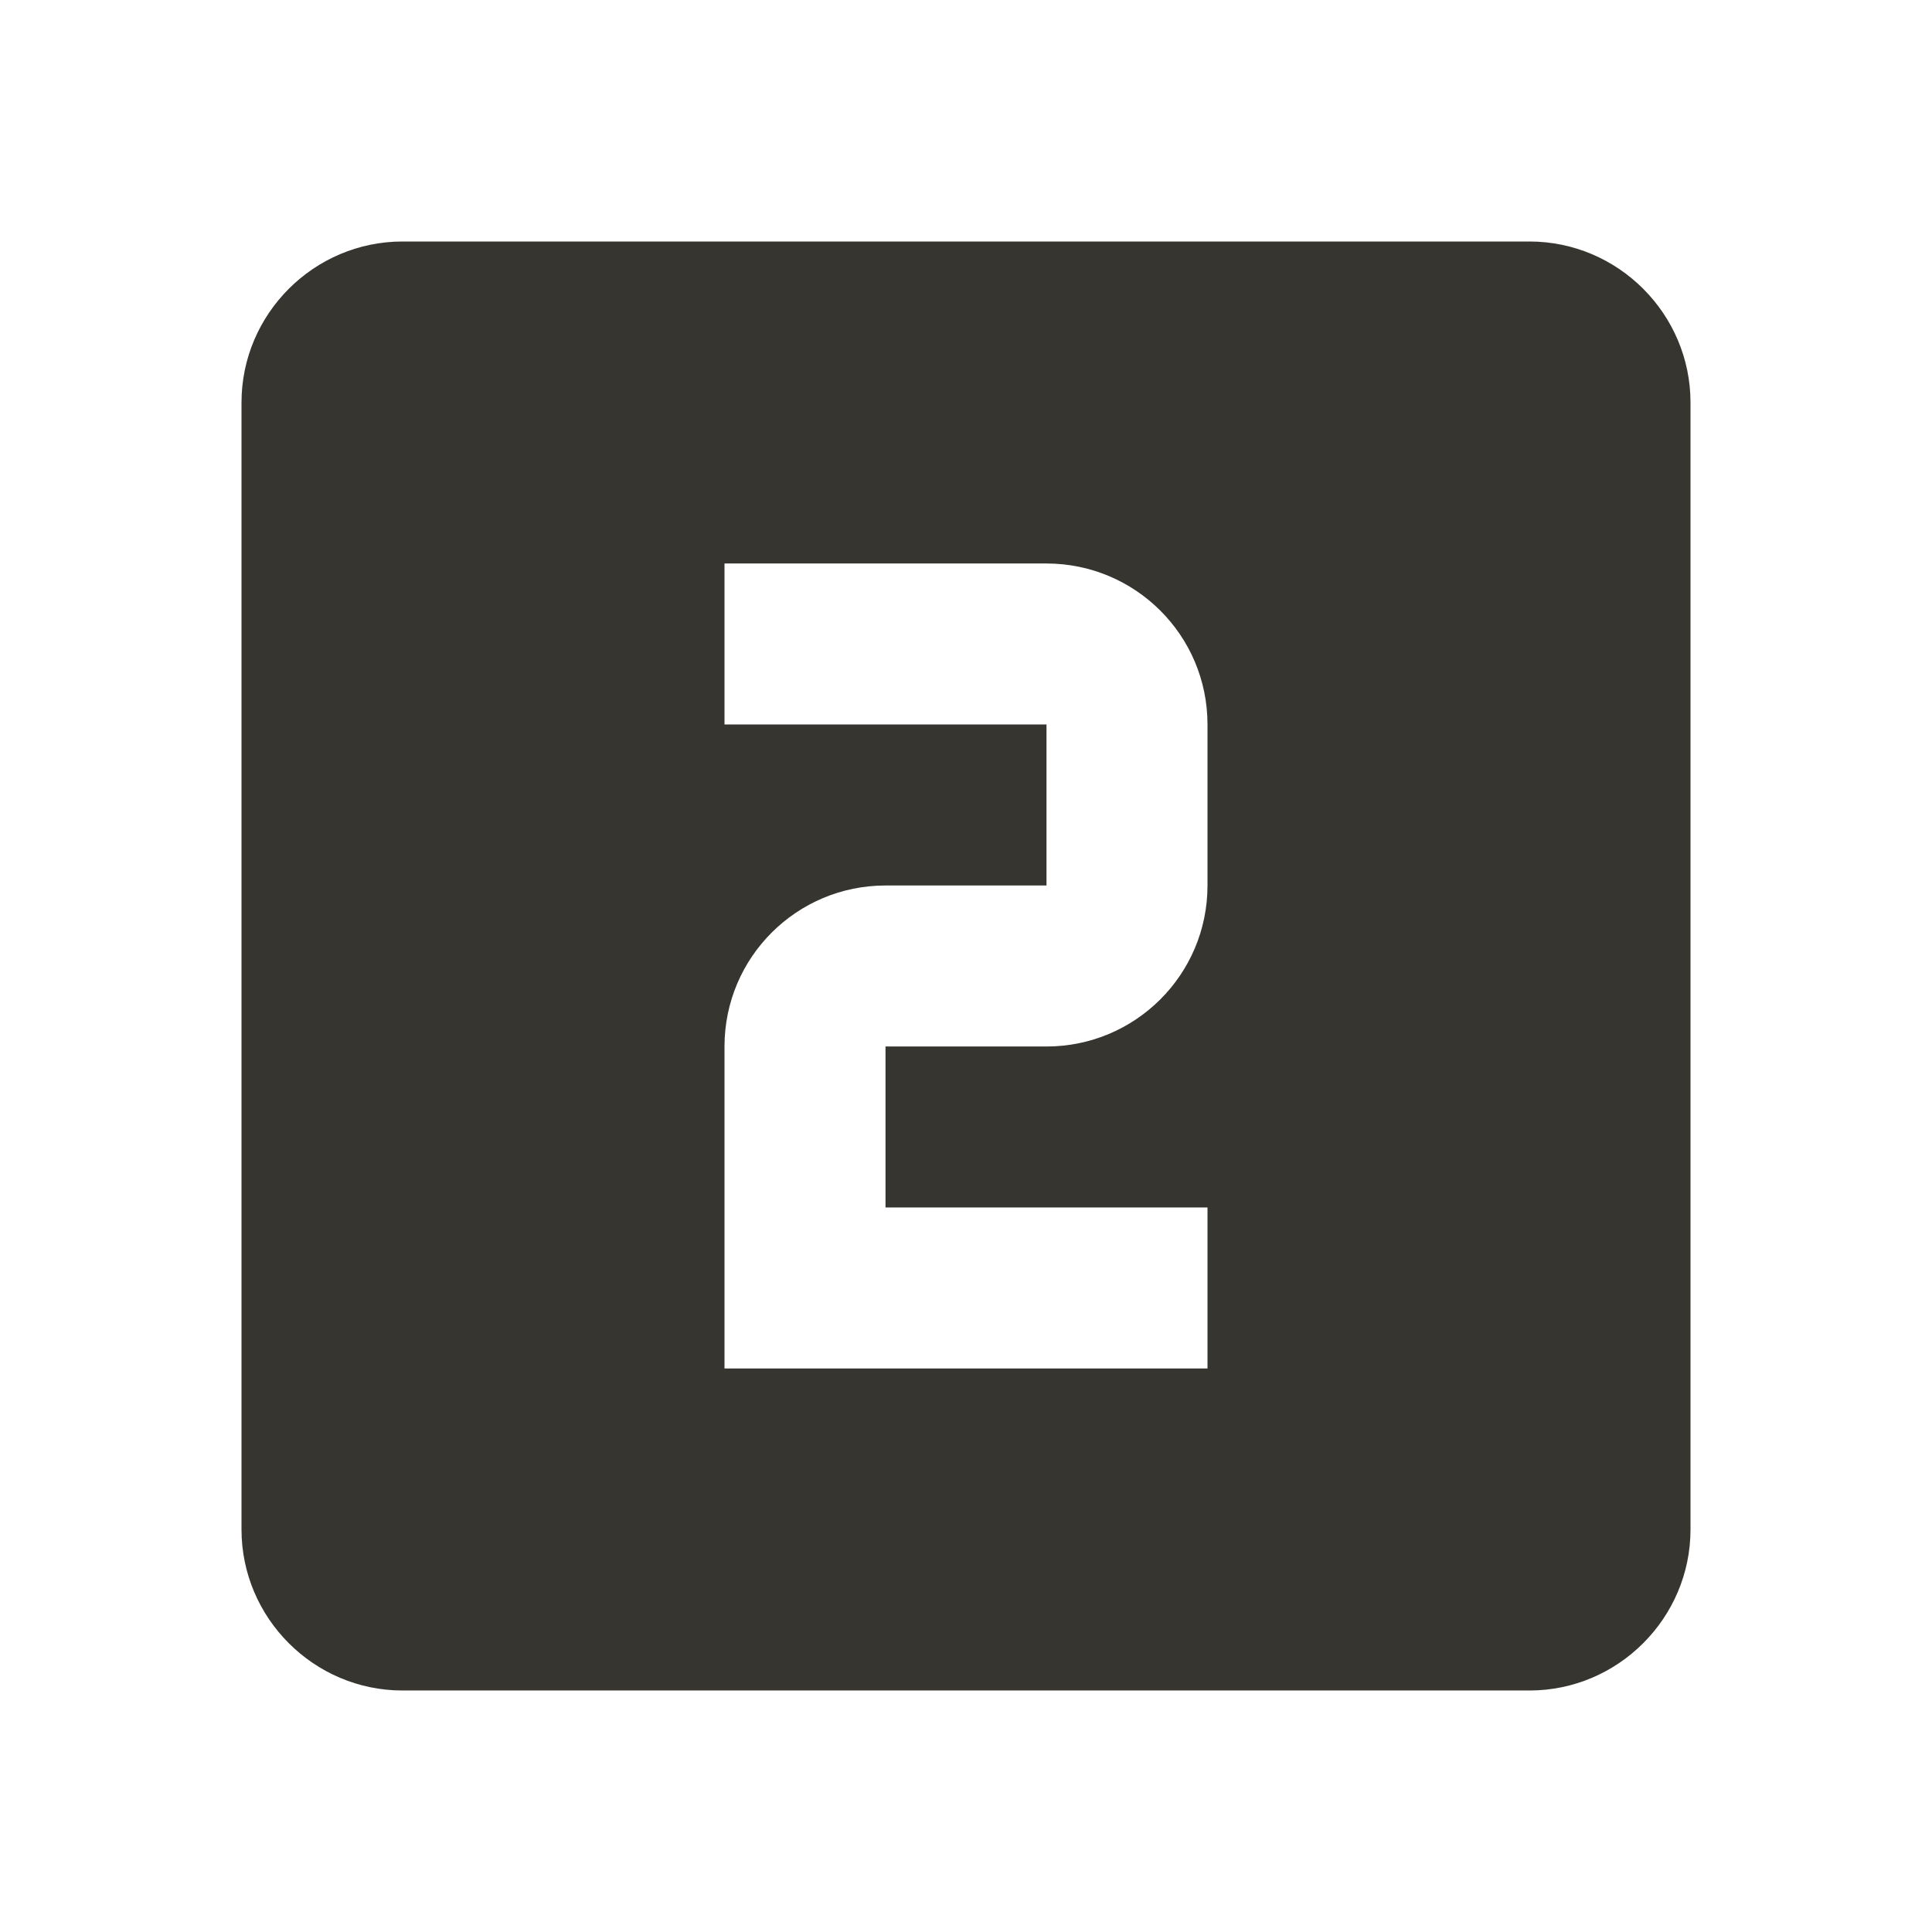 <!-- Generated by IcoMoon.io -->
<svg version="1.1" xmlns="http://www.w3.org/2000/svg" width="280" height="280" viewBox="0 0 280 280">
<title>mt-looks_two</title>
<path fill="#37352f" d="M221.667 35h-163.333c-12.833 0-23.333 10.5-23.333 23.333v163.333c0 12.833 10.5 23.333 23.333 23.333h163.333c12.833 0 23.333-10.5 23.333-23.333v-163.333c0-12.833-10.5-23.333-23.333-23.333v0zM175 128.333c0 12.95-10.5 23.333-23.333 23.333h-23.333v23.333h46.667v23.333h-70v-46.667c0-12.95 10.5-23.333 23.333-23.333h23.333v-23.333h-46.667v-23.333h46.667c12.833 0 23.333 10.383 23.333 23.333v23.333z"></path>
</svg>
